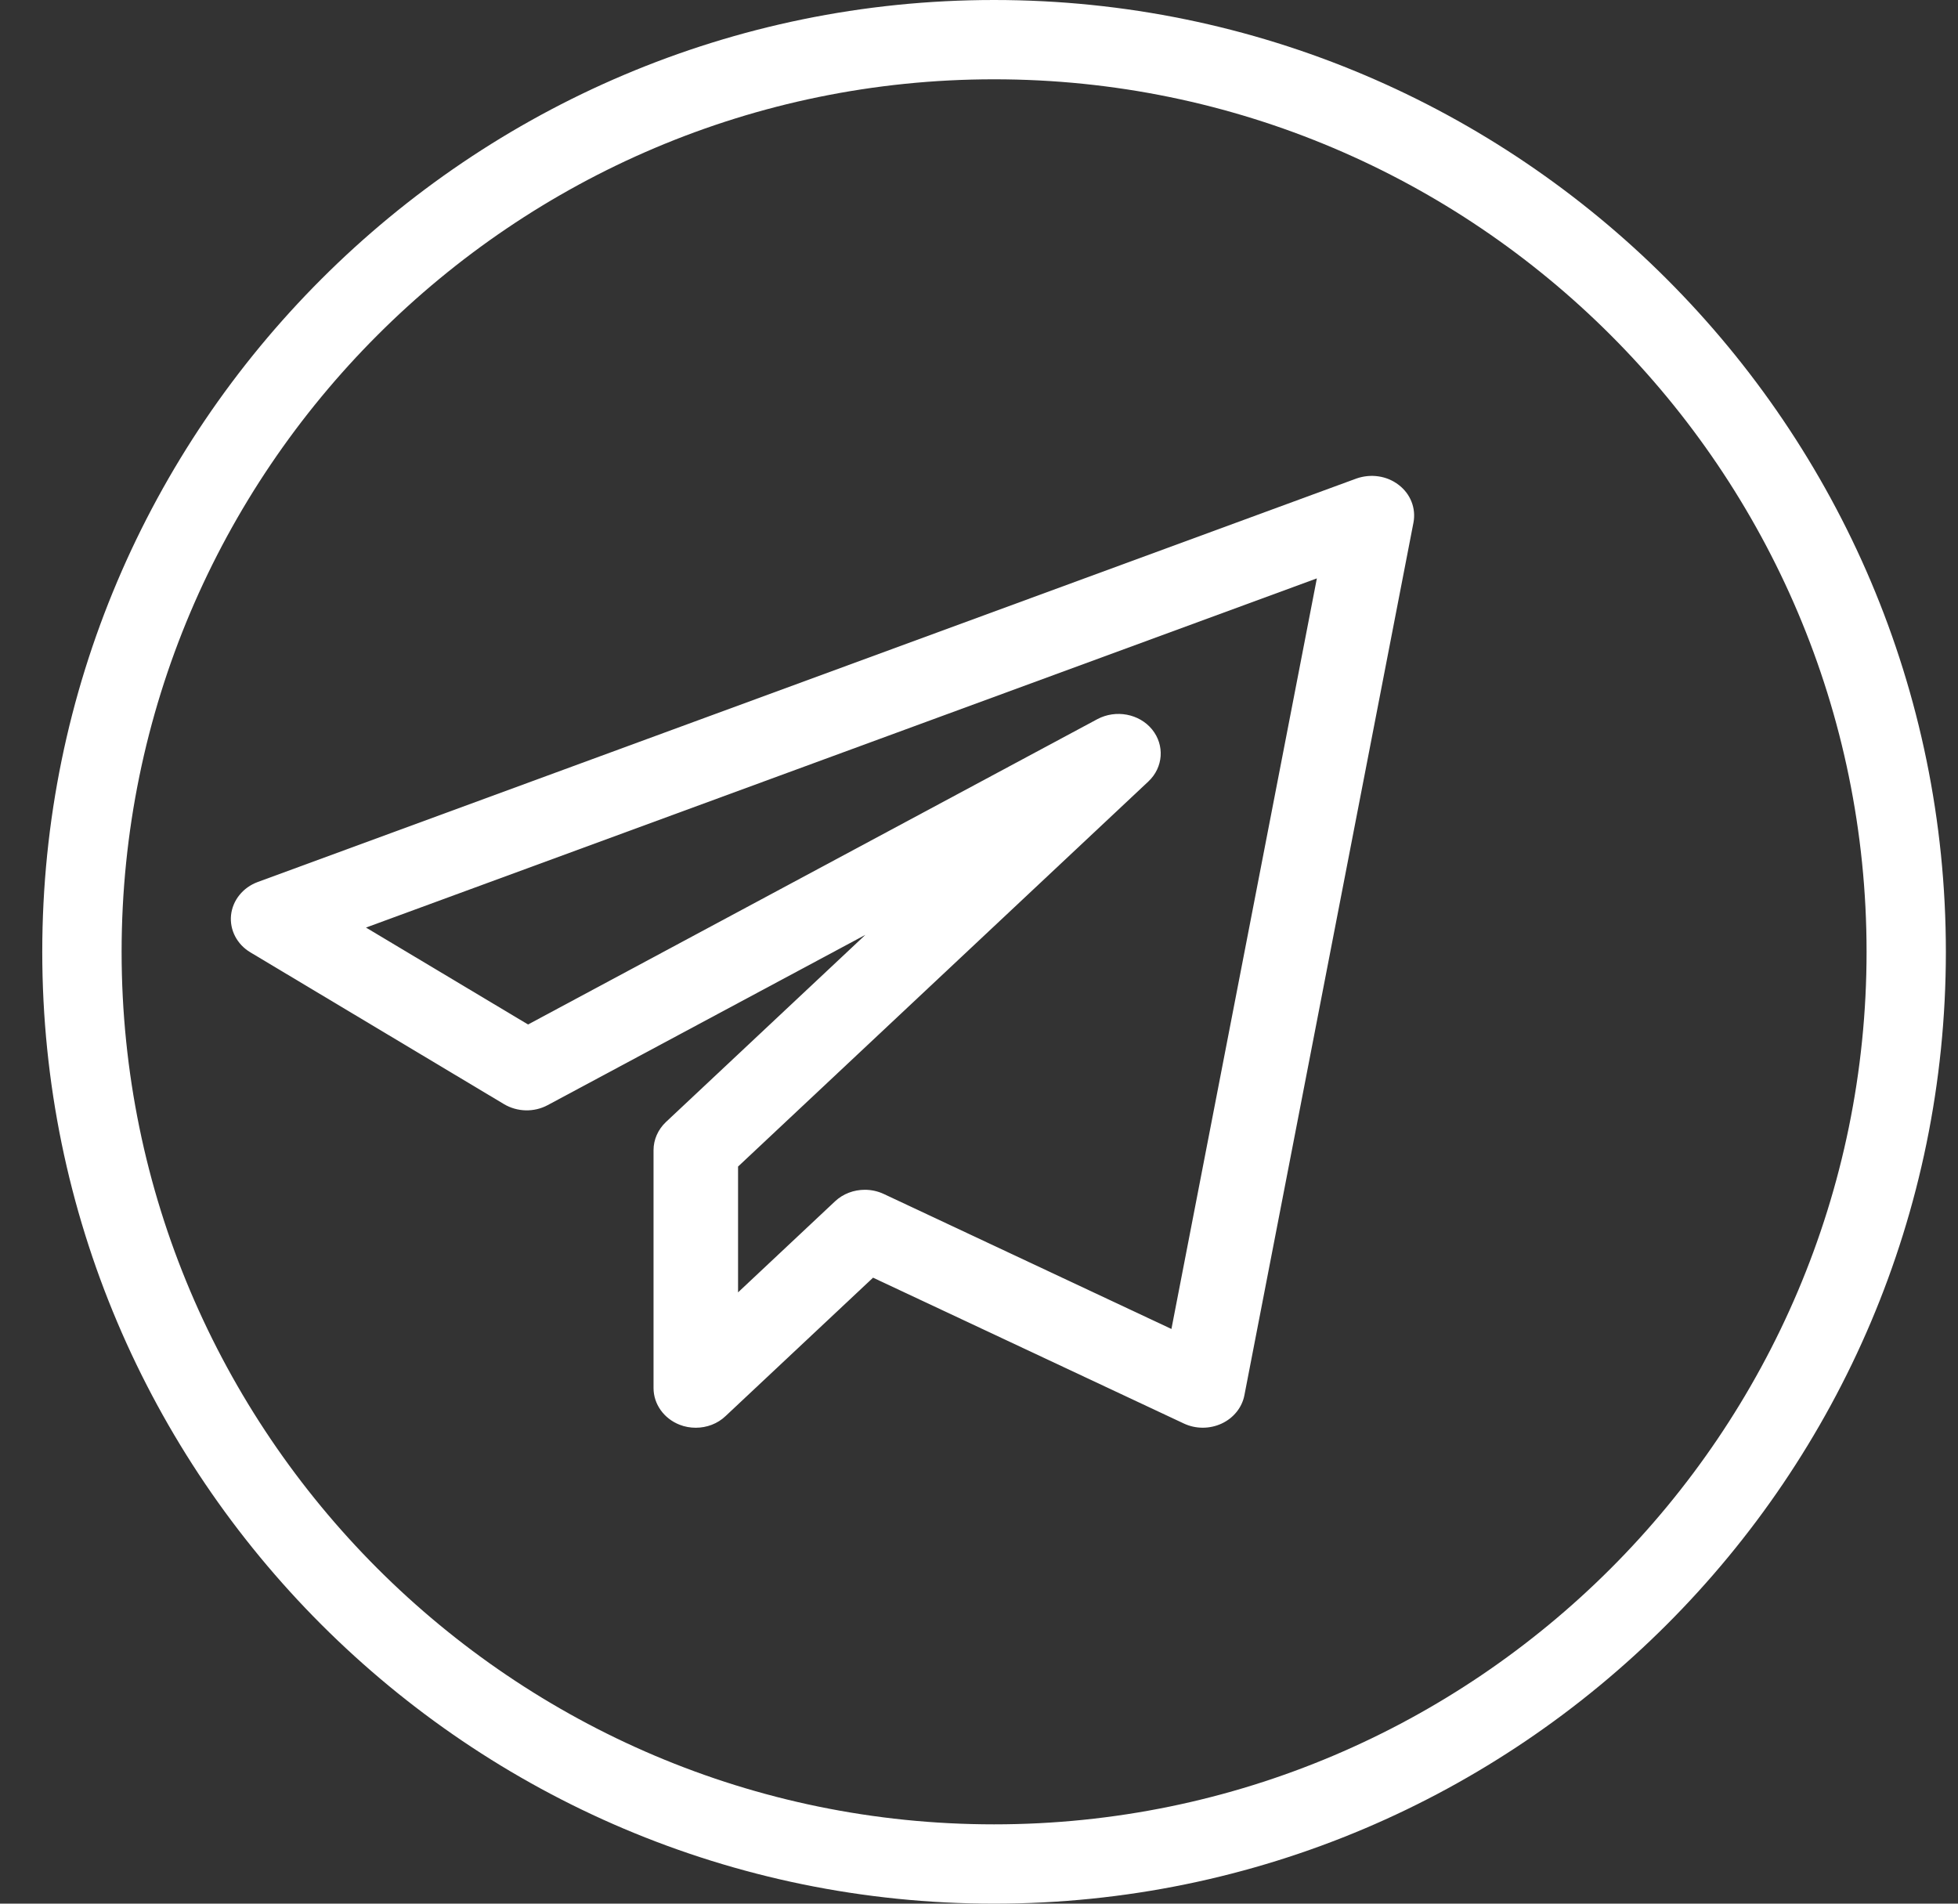 <svg width="36" height="35" viewBox="0 0 36 35" fill="none" xmlns="http://www.w3.org/2000/svg">
<rect x="0" y="0" width="36" height="35" fill="#333333" stroke="none"/>
<path d="M18.277 35C8.628 35 0.777 27.15 0.777 17.5C0.777 7.85 8.628 0 18.277 0C27.927 0 35.777 7.85 35.777 17.5C35.777 27.15 27.927 35 18.277 35ZM18.277 1.458C9.433 1.458 2.236 8.655 2.236 17.5C2.236 26.345 9.433 33.542 18.277 33.542C27.122 33.542 34.319 26.345 34.319 17.5C34.319 8.655 27.122 1.458 18.277 1.458Z" fill="white"/>
<path d="M12.793 26.25C12.694 26.25 12.591 26.233 12.496 26.195C12.206 26.082 12.016 25.815 12.016 25.521V21.146C12.016 20.952 12.099 20.767 12.243 20.63L15.911 17.188L10.069 20.319C9.819 20.453 9.511 20.446 9.266 20.3L4.604 17.51C4.357 17.363 4.22 17.098 4.248 16.825C4.277 16.552 4.467 16.317 4.737 16.217L24.939 8.798C25.205 8.705 25.499 8.747 25.716 8.915C25.936 9.082 26.038 9.348 25.988 9.609L22.88 25.651C22.837 25.877 22.681 26.071 22.462 26.173C22.243 26.275 21.985 26.275 21.768 26.173L16.052 23.491L13.34 26.036C13.194 26.176 12.995 26.25 12.793 26.25ZM15.901 21.875C16.019 21.875 16.137 21.9 16.249 21.952L21.538 24.434L24.212 10.634L6.729 17.054L9.709 18.836L20.178 13.221C20.517 13.042 20.946 13.122 21.182 13.411C21.418 13.701 21.389 14.111 21.113 14.369L13.57 21.448V23.761L15.351 22.089C15.5 21.948 15.699 21.875 15.901 21.875Z" fill="white"/>
</svg>
